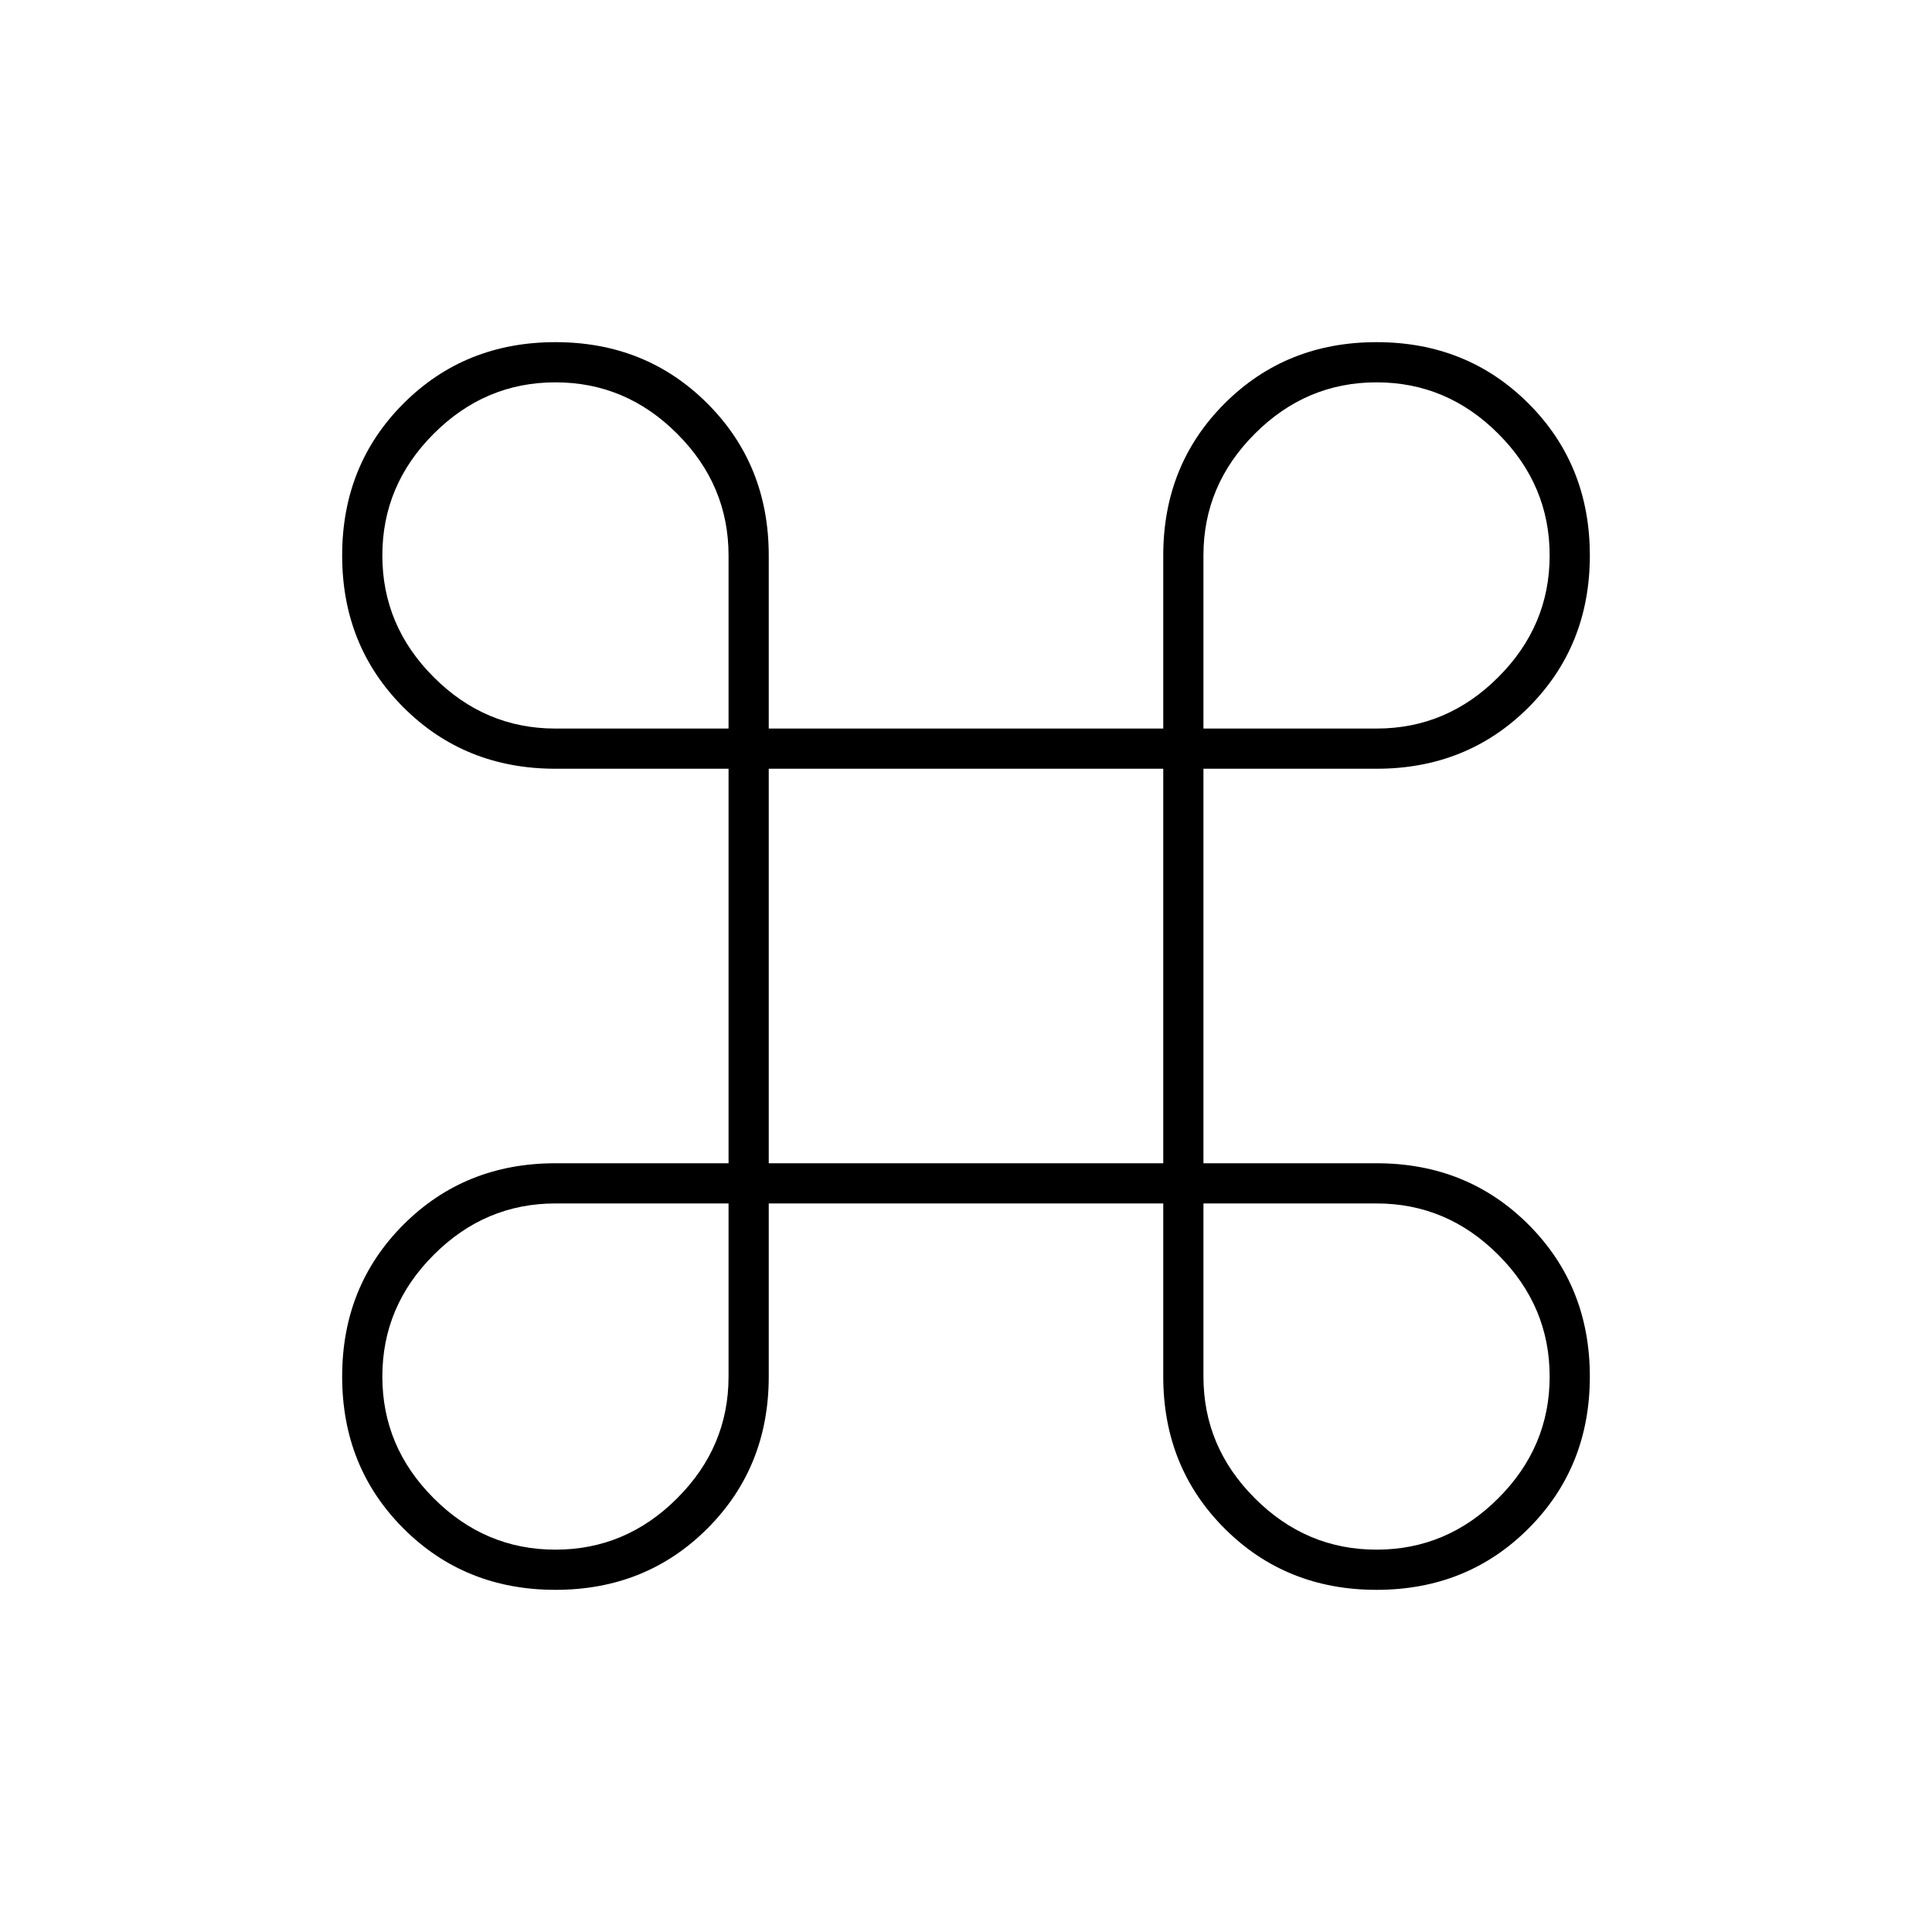 <svg xmlns="http://www.w3.org/2000/svg" height="20" width="20"><path d="M5.75 16.458q-.938 0-1.573-.635t-.635-1.573q0-.938.635-1.573t1.573-.635h1.792V7.958H5.75q-.938 0-1.573-.635T3.542 5.75q0-.938.635-1.573t1.573-.635q.938 0 1.573.635t.635 1.573v1.792h4.084V5.75q0-.938.635-1.573t1.573-.635q.938 0 1.573.635t.635 1.573q0 .938-.635 1.573t-1.573.635h-1.792v4.084h1.792q.938 0 1.573.635t.635 1.573q0 .938-.635 1.573t-1.573.635q-.938 0-1.573-.635t-.635-1.573v-1.792H7.958v1.792q0 .938-.635 1.573t-1.573.635Zm0-.416q.729 0 1.26-.532.532-.531.532-1.26v-1.792H5.75q-.729 0-1.26.532-.532.531-.532 1.26t.532 1.26q.531.532 1.26.532Zm8.5 0q.729 0 1.26-.532.532-.531.532-1.26t-.532-1.26q-.531-.532-1.26-.532h-1.792v1.792q0 .729.532 1.26.531.532 1.26.532Zm-6.292-4h4.084V7.958H7.958Zm-2.208-4.5h1.792V5.75q0-.729-.532-1.26-.531-.532-1.26-.532t-1.26.532q-.532.531-.532 1.26t.532 1.26q.531.532 1.26.532Zm6.708 0h1.792q.729 0 1.26-.532.532-.531.532-1.26t-.532-1.26q-.531-.532-1.26-.532t-1.26.532q-.532.531-.532 1.26Z"/></svg>